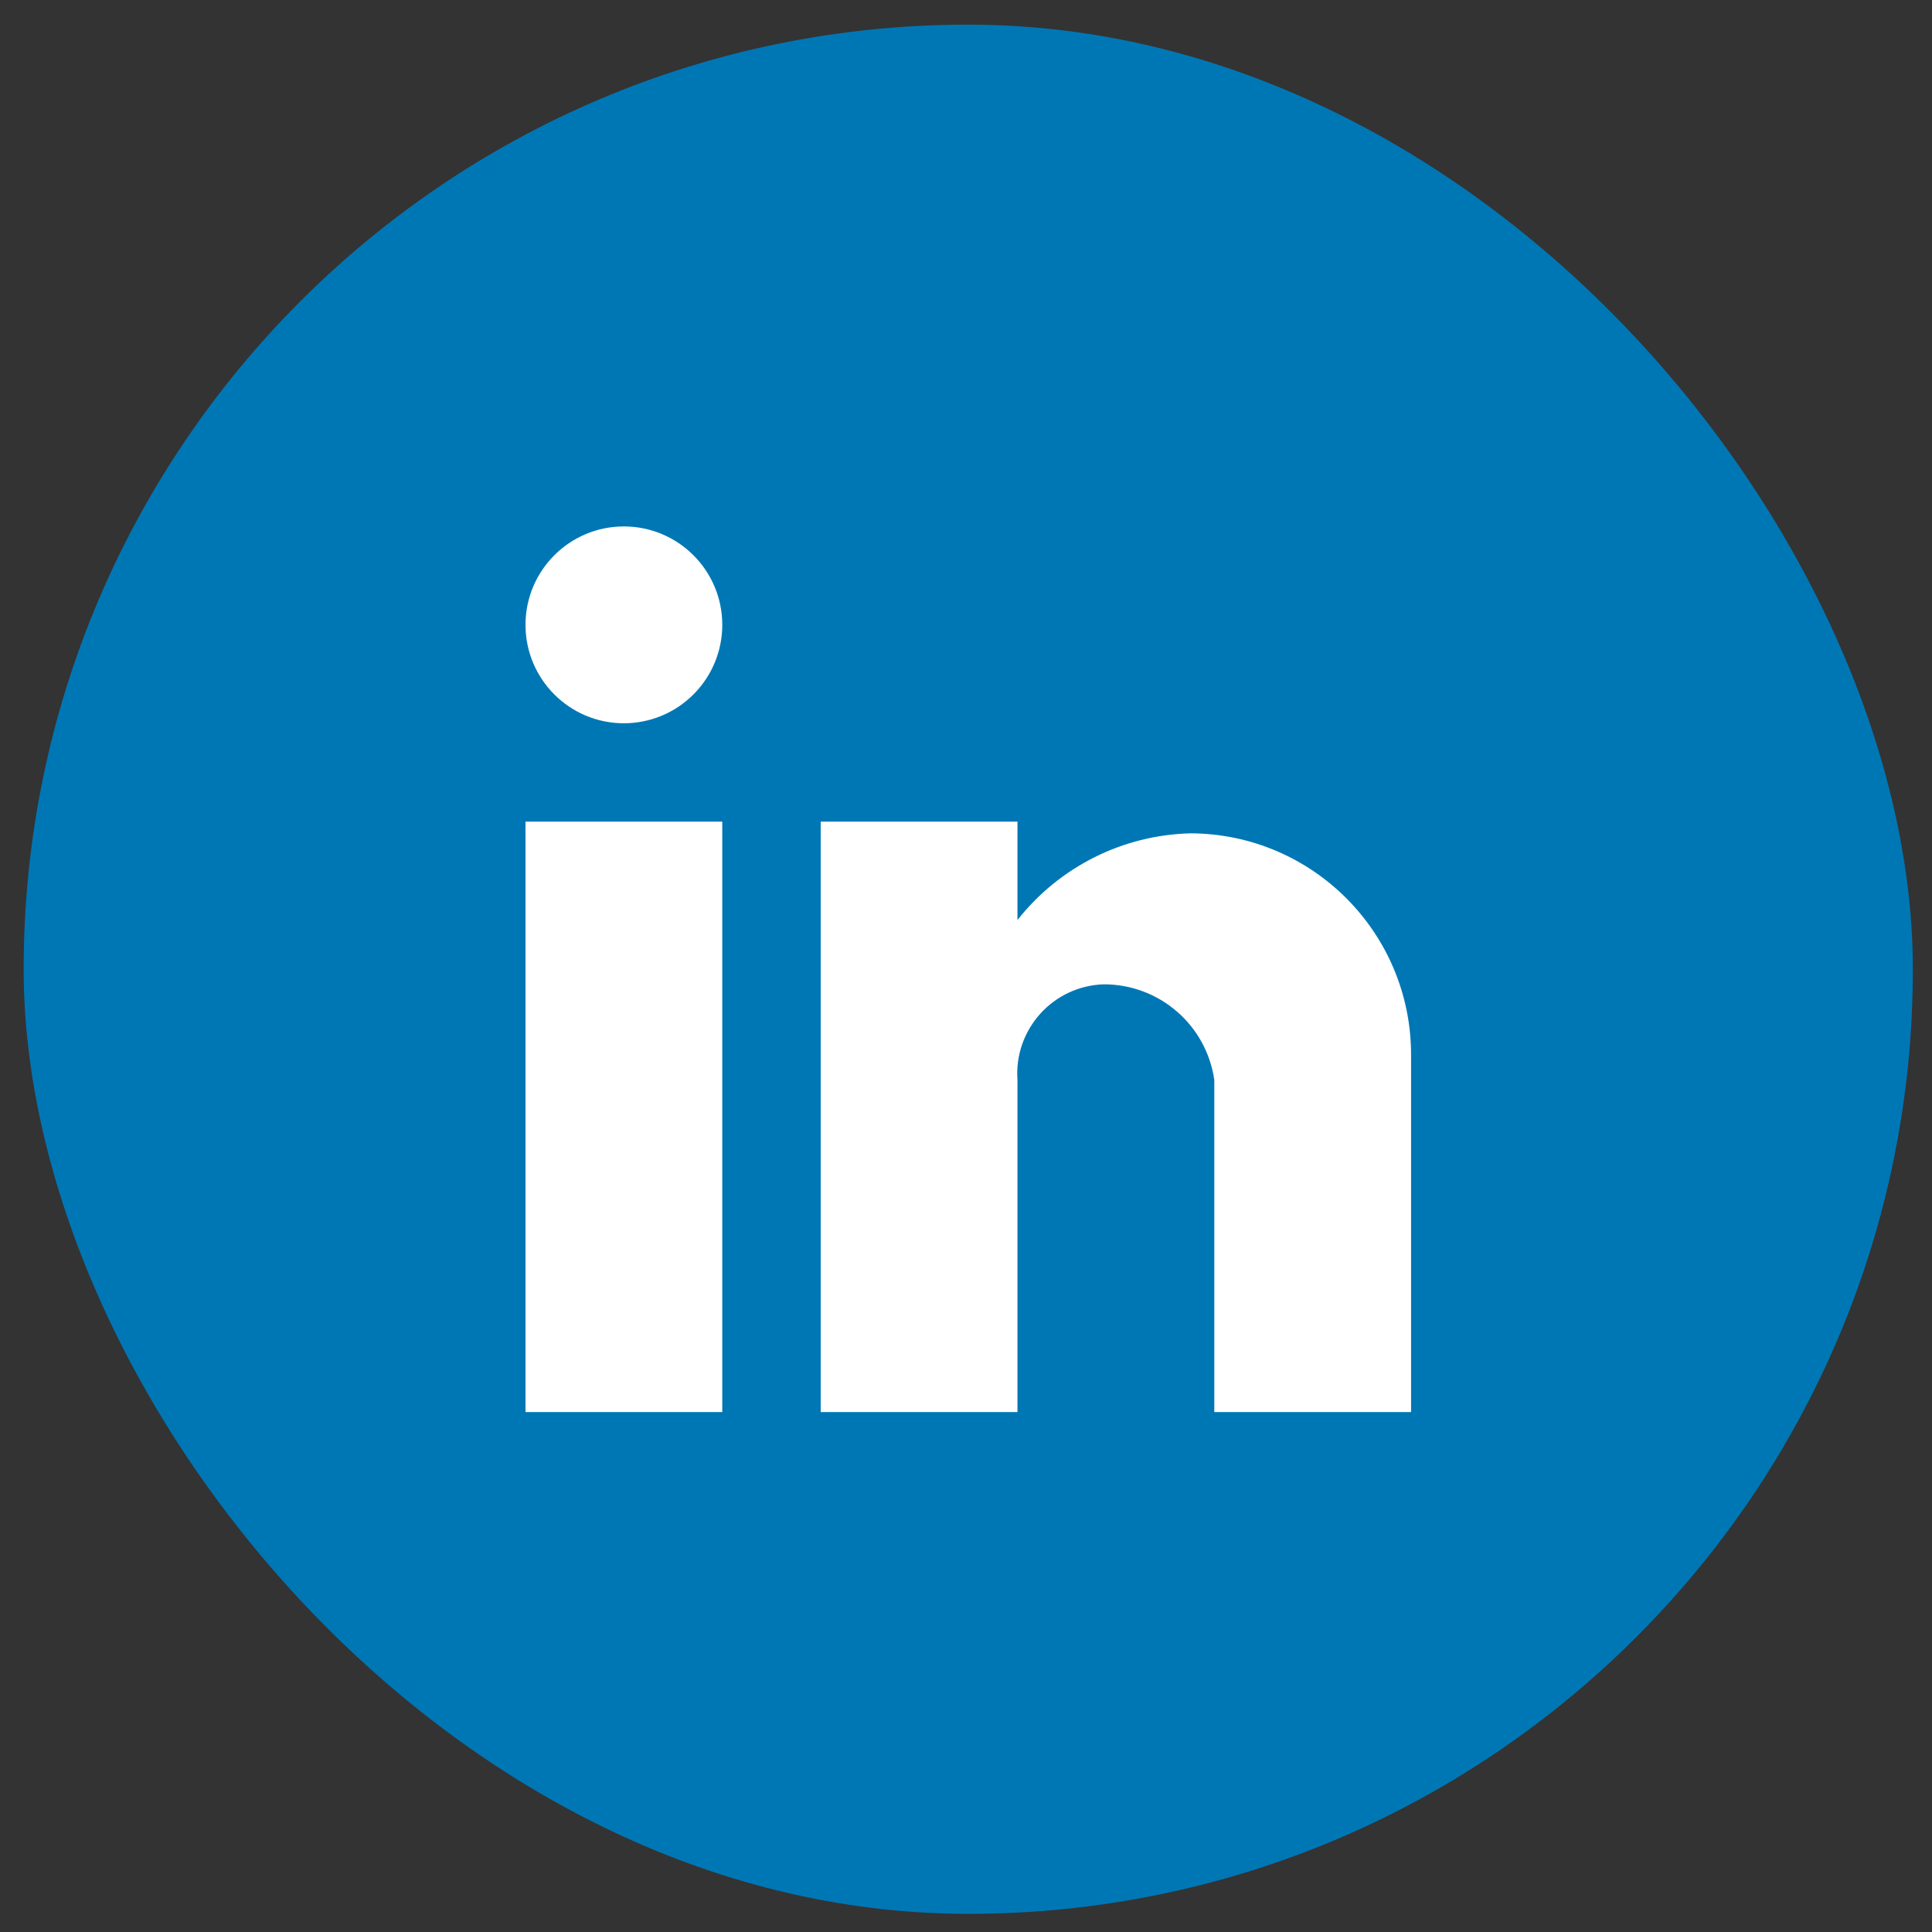 <svg width="33" height="33" viewBox="0 0 33 33" fill="none" xmlns="http://www.w3.org/2000/svg">
<rect x="0" y="0" width="33" height="33" fill="#333333" stroke="none"/>
<rect x="0.404" y="0.421" width="32.269" height="32.269" rx="16.135" fill="#0077B5"/>
<path d="M17.379 24.119H14.018V14.034H17.379V15.715C18.096 14.804 19.182 14.26 20.341 14.234C22.426 14.245 24.108 15.941 24.102 18.026V24.119H20.741V18.446C20.606 17.507 19.801 16.811 18.852 16.813C18.437 16.826 18.046 17.007 17.768 17.316C17.49 17.624 17.349 18.032 17.379 18.446V24.119ZM12.337 24.119H8.976V14.034H12.337V24.119ZM10.656 12.354C9.728 12.354 8.976 11.601 8.976 10.673C8.976 9.745 9.728 8.992 10.656 8.992C11.585 8.992 12.337 9.745 12.337 10.673C12.337 11.119 12.16 11.546 11.845 11.861C11.53 12.177 11.102 12.354 10.656 12.354Z" fill="white"/>
</svg>
